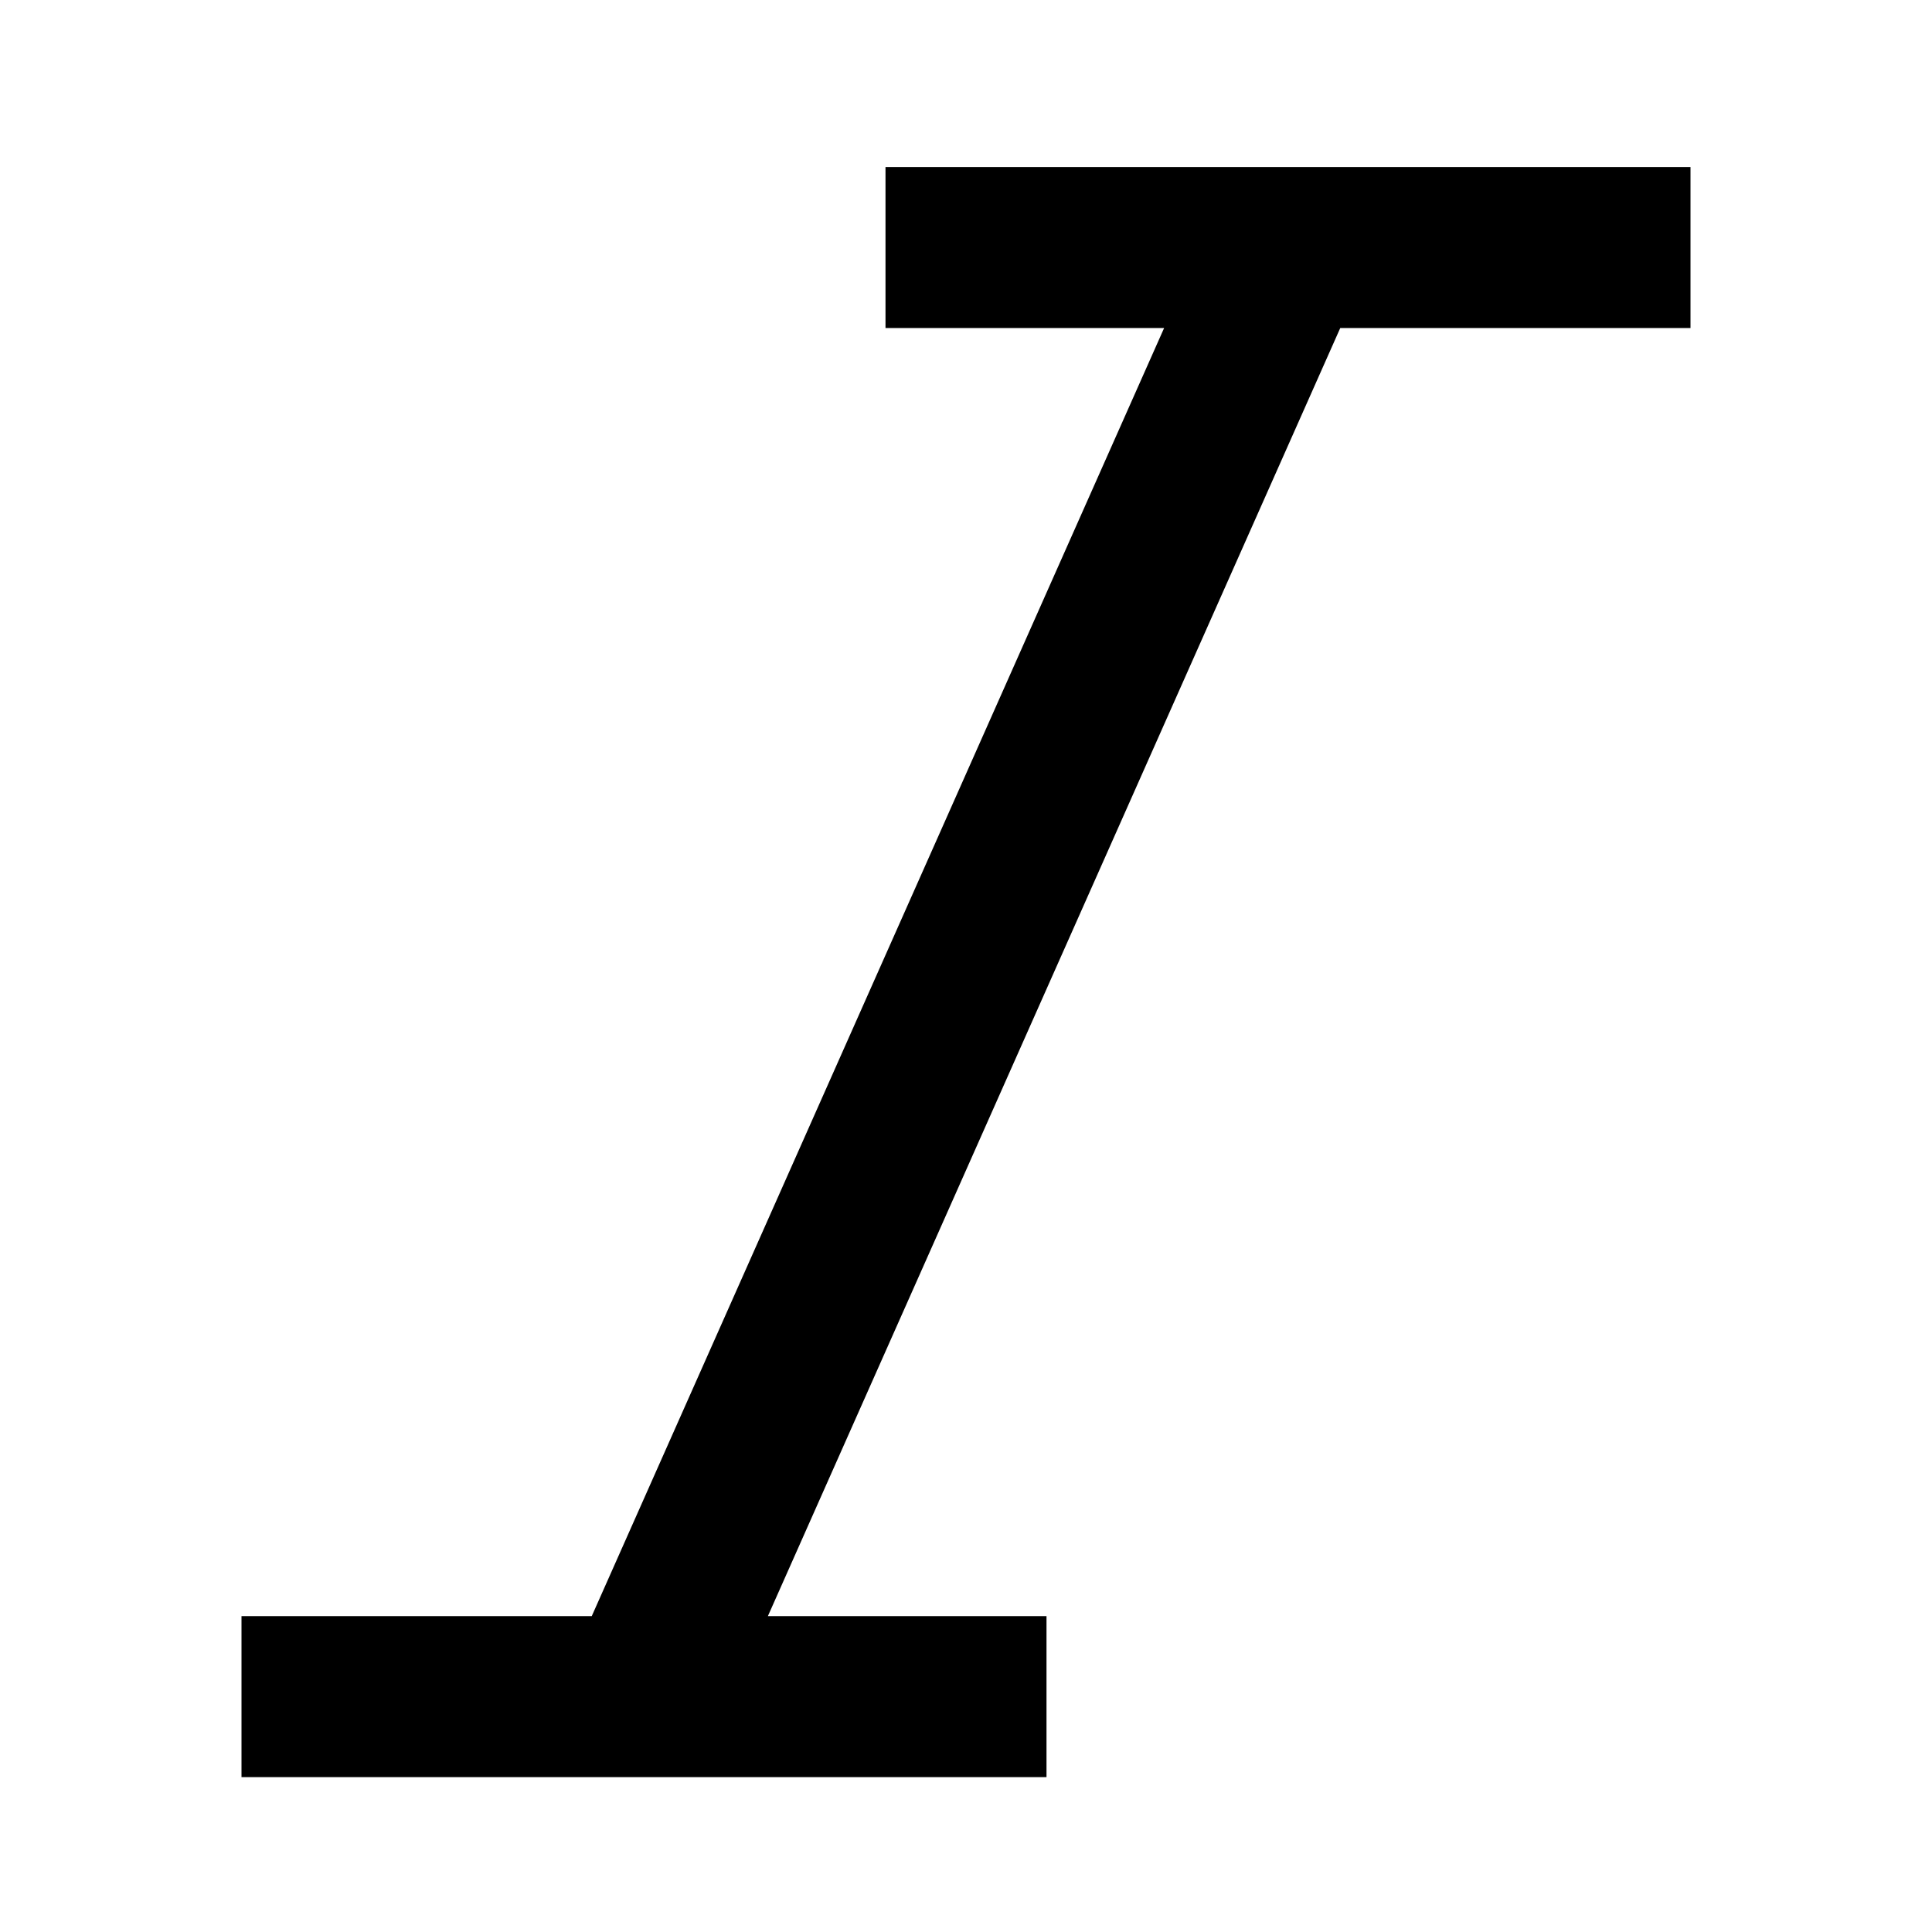 <svg width="24" height="24" viewBox="0 0 24 24" xmlns="http://www.w3.org/2000/svg"><polygon points="21 4.075 21 2.075 11 2.075 11 4.075 14.461 4.075 7.351 20.076 3 20.076 3 22.076 13 22.076 13 20.076 9.539 20.076 16.649 4.075"/></svg>
